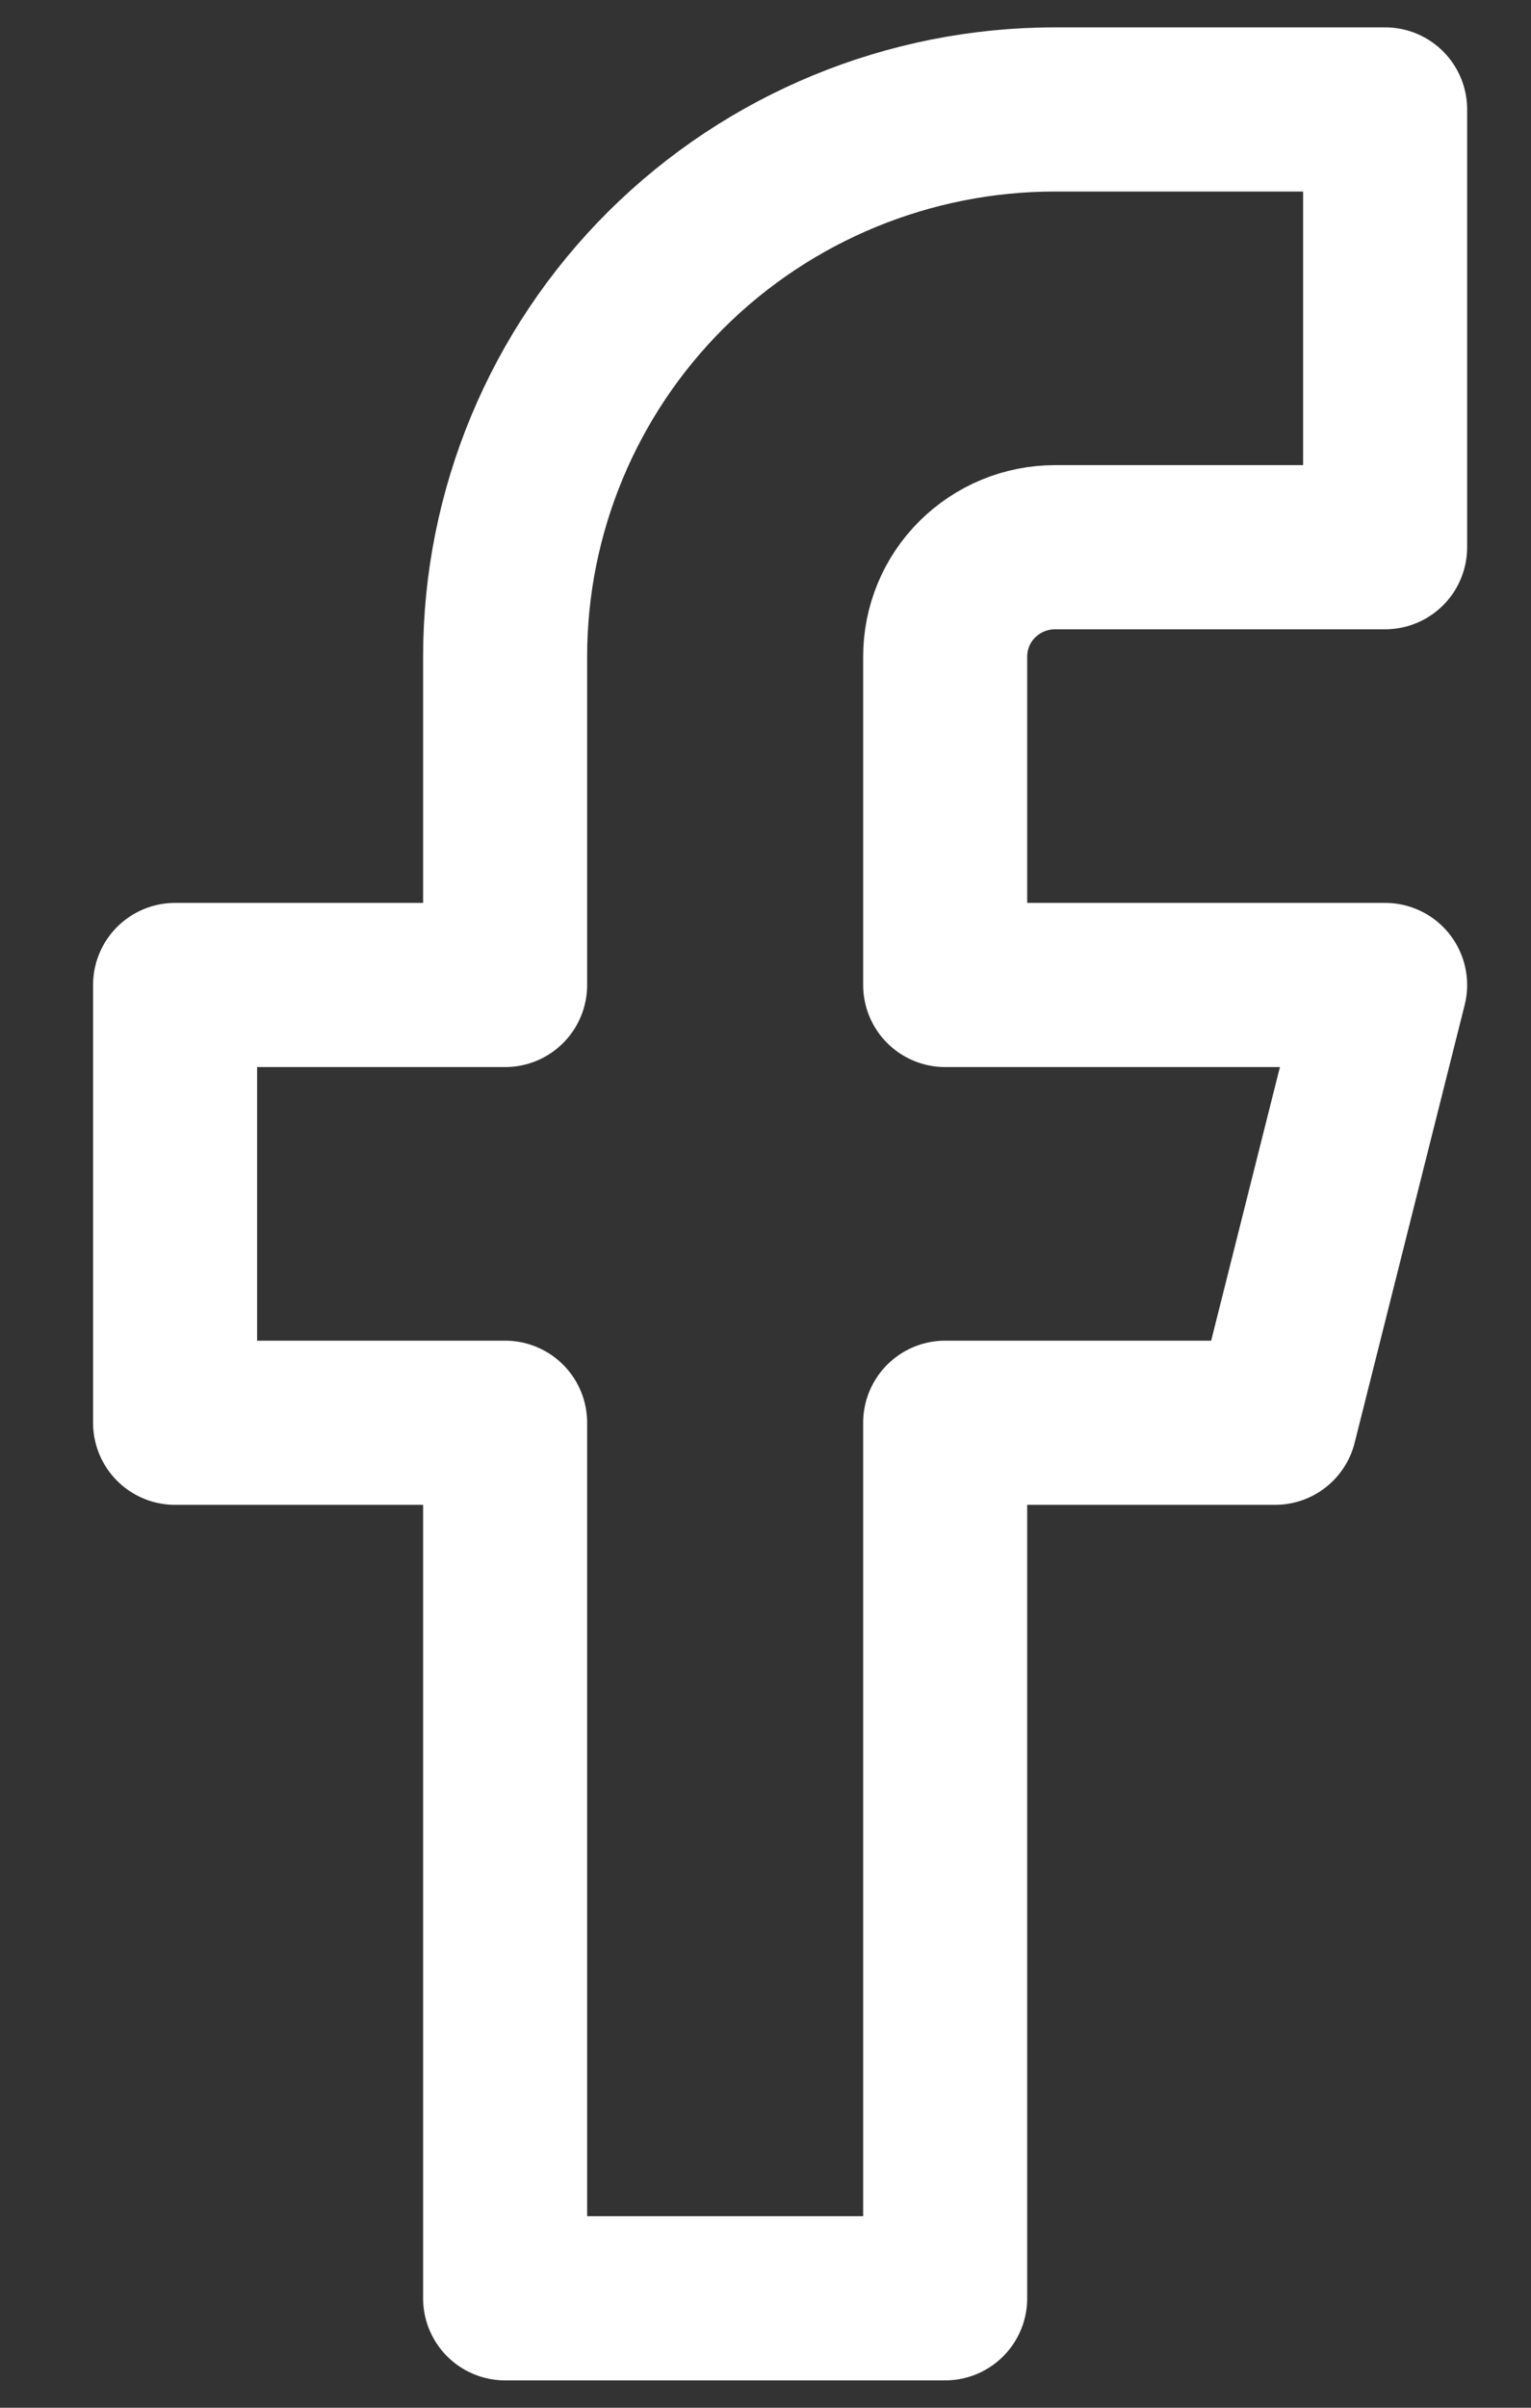 <svg width="14" height="22" viewBox="0 0 14 22" fill="none" xmlns="http://www.w3.org/2000/svg">
<rect x="0" y="0" width="14" height="22" fill="#333333" stroke="none"/>
<path d="M12.666 1H9.648C8.315 1 7.035 1.527 6.092 2.464C5.149 3.402 4.619 4.674 4.619 6V9H1.601V13H4.619V21H8.643V13H11.66L12.666 9H8.643V6C8.643 5.735 8.748 5.48 8.937 5.293C9.126 5.105 9.382 5 9.648 5H12.666V1Z" stroke="white" stroke-width="1.5" stroke-linecap="round" stroke-linejoin="round"/>
</svg>
